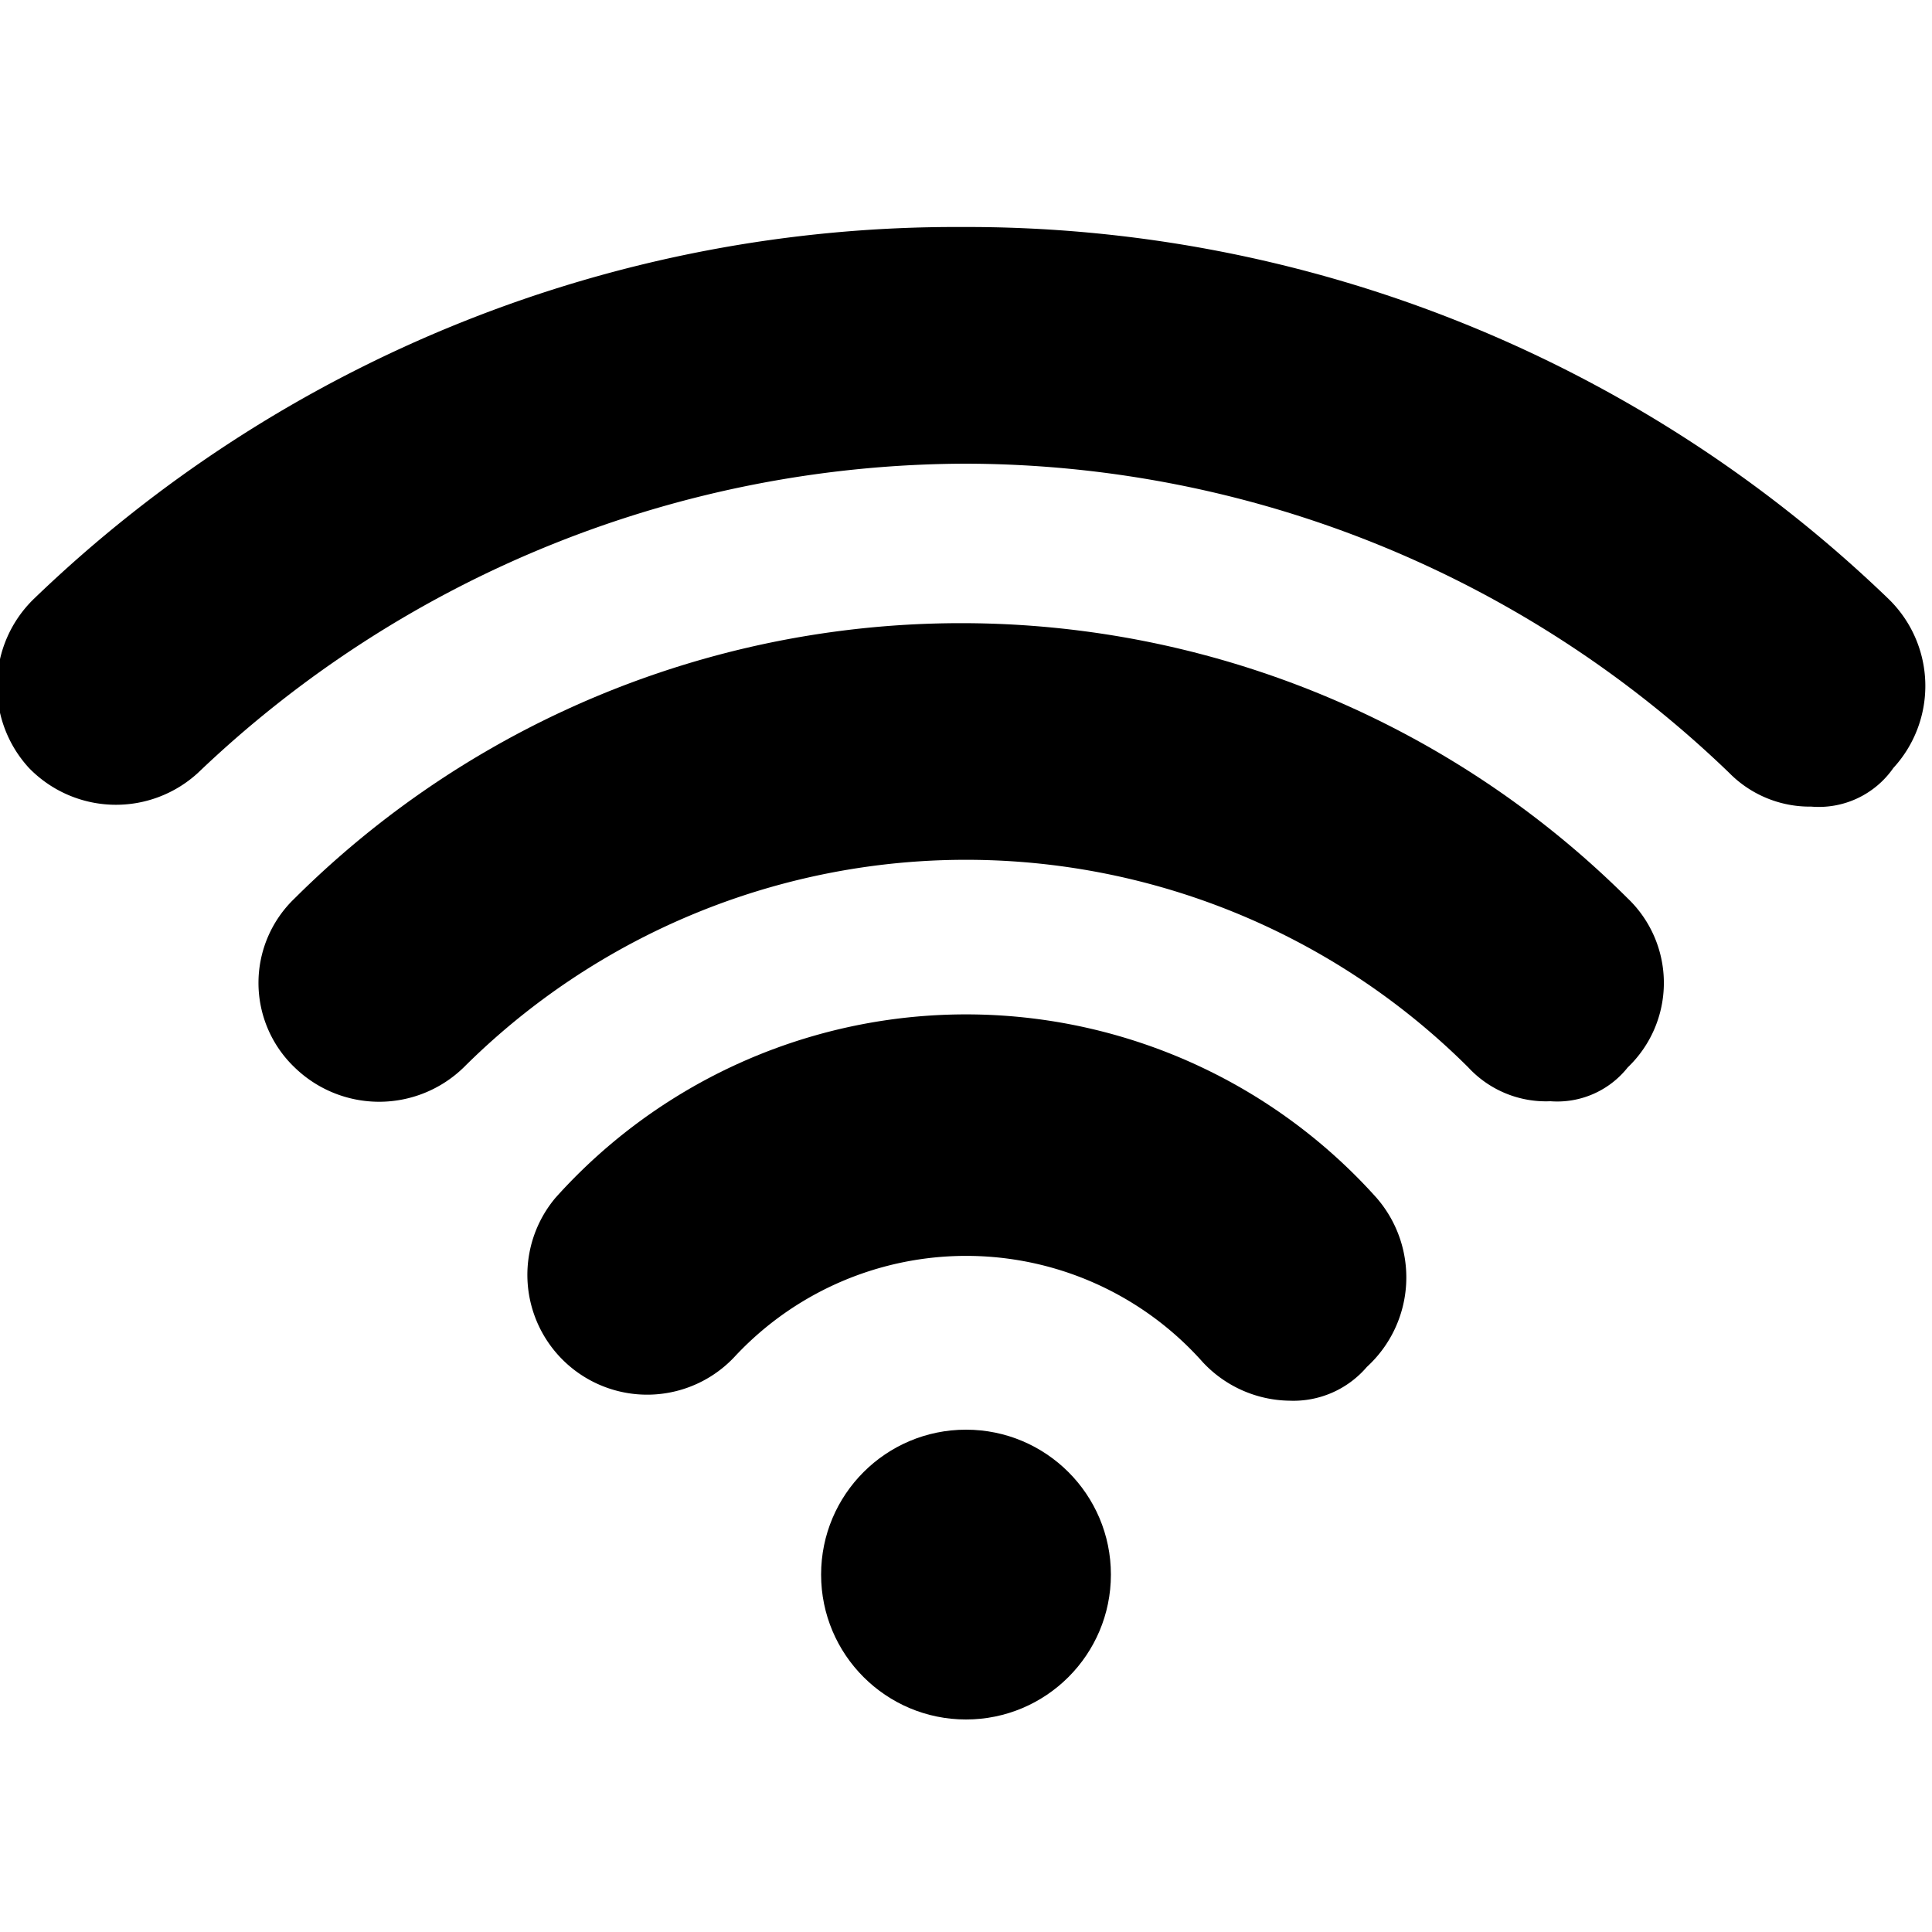 <svg id="Layer_1" data-name="Layer 1" xmlns="http://www.w3.org/2000/svg" viewBox="0 0 40 40"><title>icon-wifi</title><path d="M26.7,29a2.5,2.5,0,0,1-1.8-.8,6.55,6.55,0,0,0-9.7-.1,2.48,2.48,0,0,1-3.7-3.3,11.41,11.41,0,0,1,17,0,2.51,2.51,0,0,1-.2,3.5A2,2,0,0,1,26.7,29Z"/><path d="M32.1,22.8a2.19,2.19,0,0,1-1.7-.7,14.73,14.73,0,0,0-20.8,0,2.51,2.51,0,0,1-3.5,0,2.42,2.42,0,0,1,0-3.5,19.56,19.56,0,0,1,27.6,0,2.42,2.42,0,0,1,0,3.5A1.86,1.86,0,0,1,32.1,22.8Z"/><path d="M37.5,16.7a2.34,2.34,0,0,1-1.7-.7A22.84,22.84,0,0,0,20,9.6,23.08,23.08,0,0,0,4.1,16a2.51,2.51,0,0,1-3.5-.1,2.51,2.51,0,0,1,.1-3.5A27.5,27.5,0,0,1,19.9,4.7a27.5,27.5,0,0,1,19.2,7.7,2.51,2.51,0,0,1,.1,3.5A1.88,1.88,0,0,1,37.5,16.7Z"/><circle cx="20" cy="32.6" r="3"/></svg>